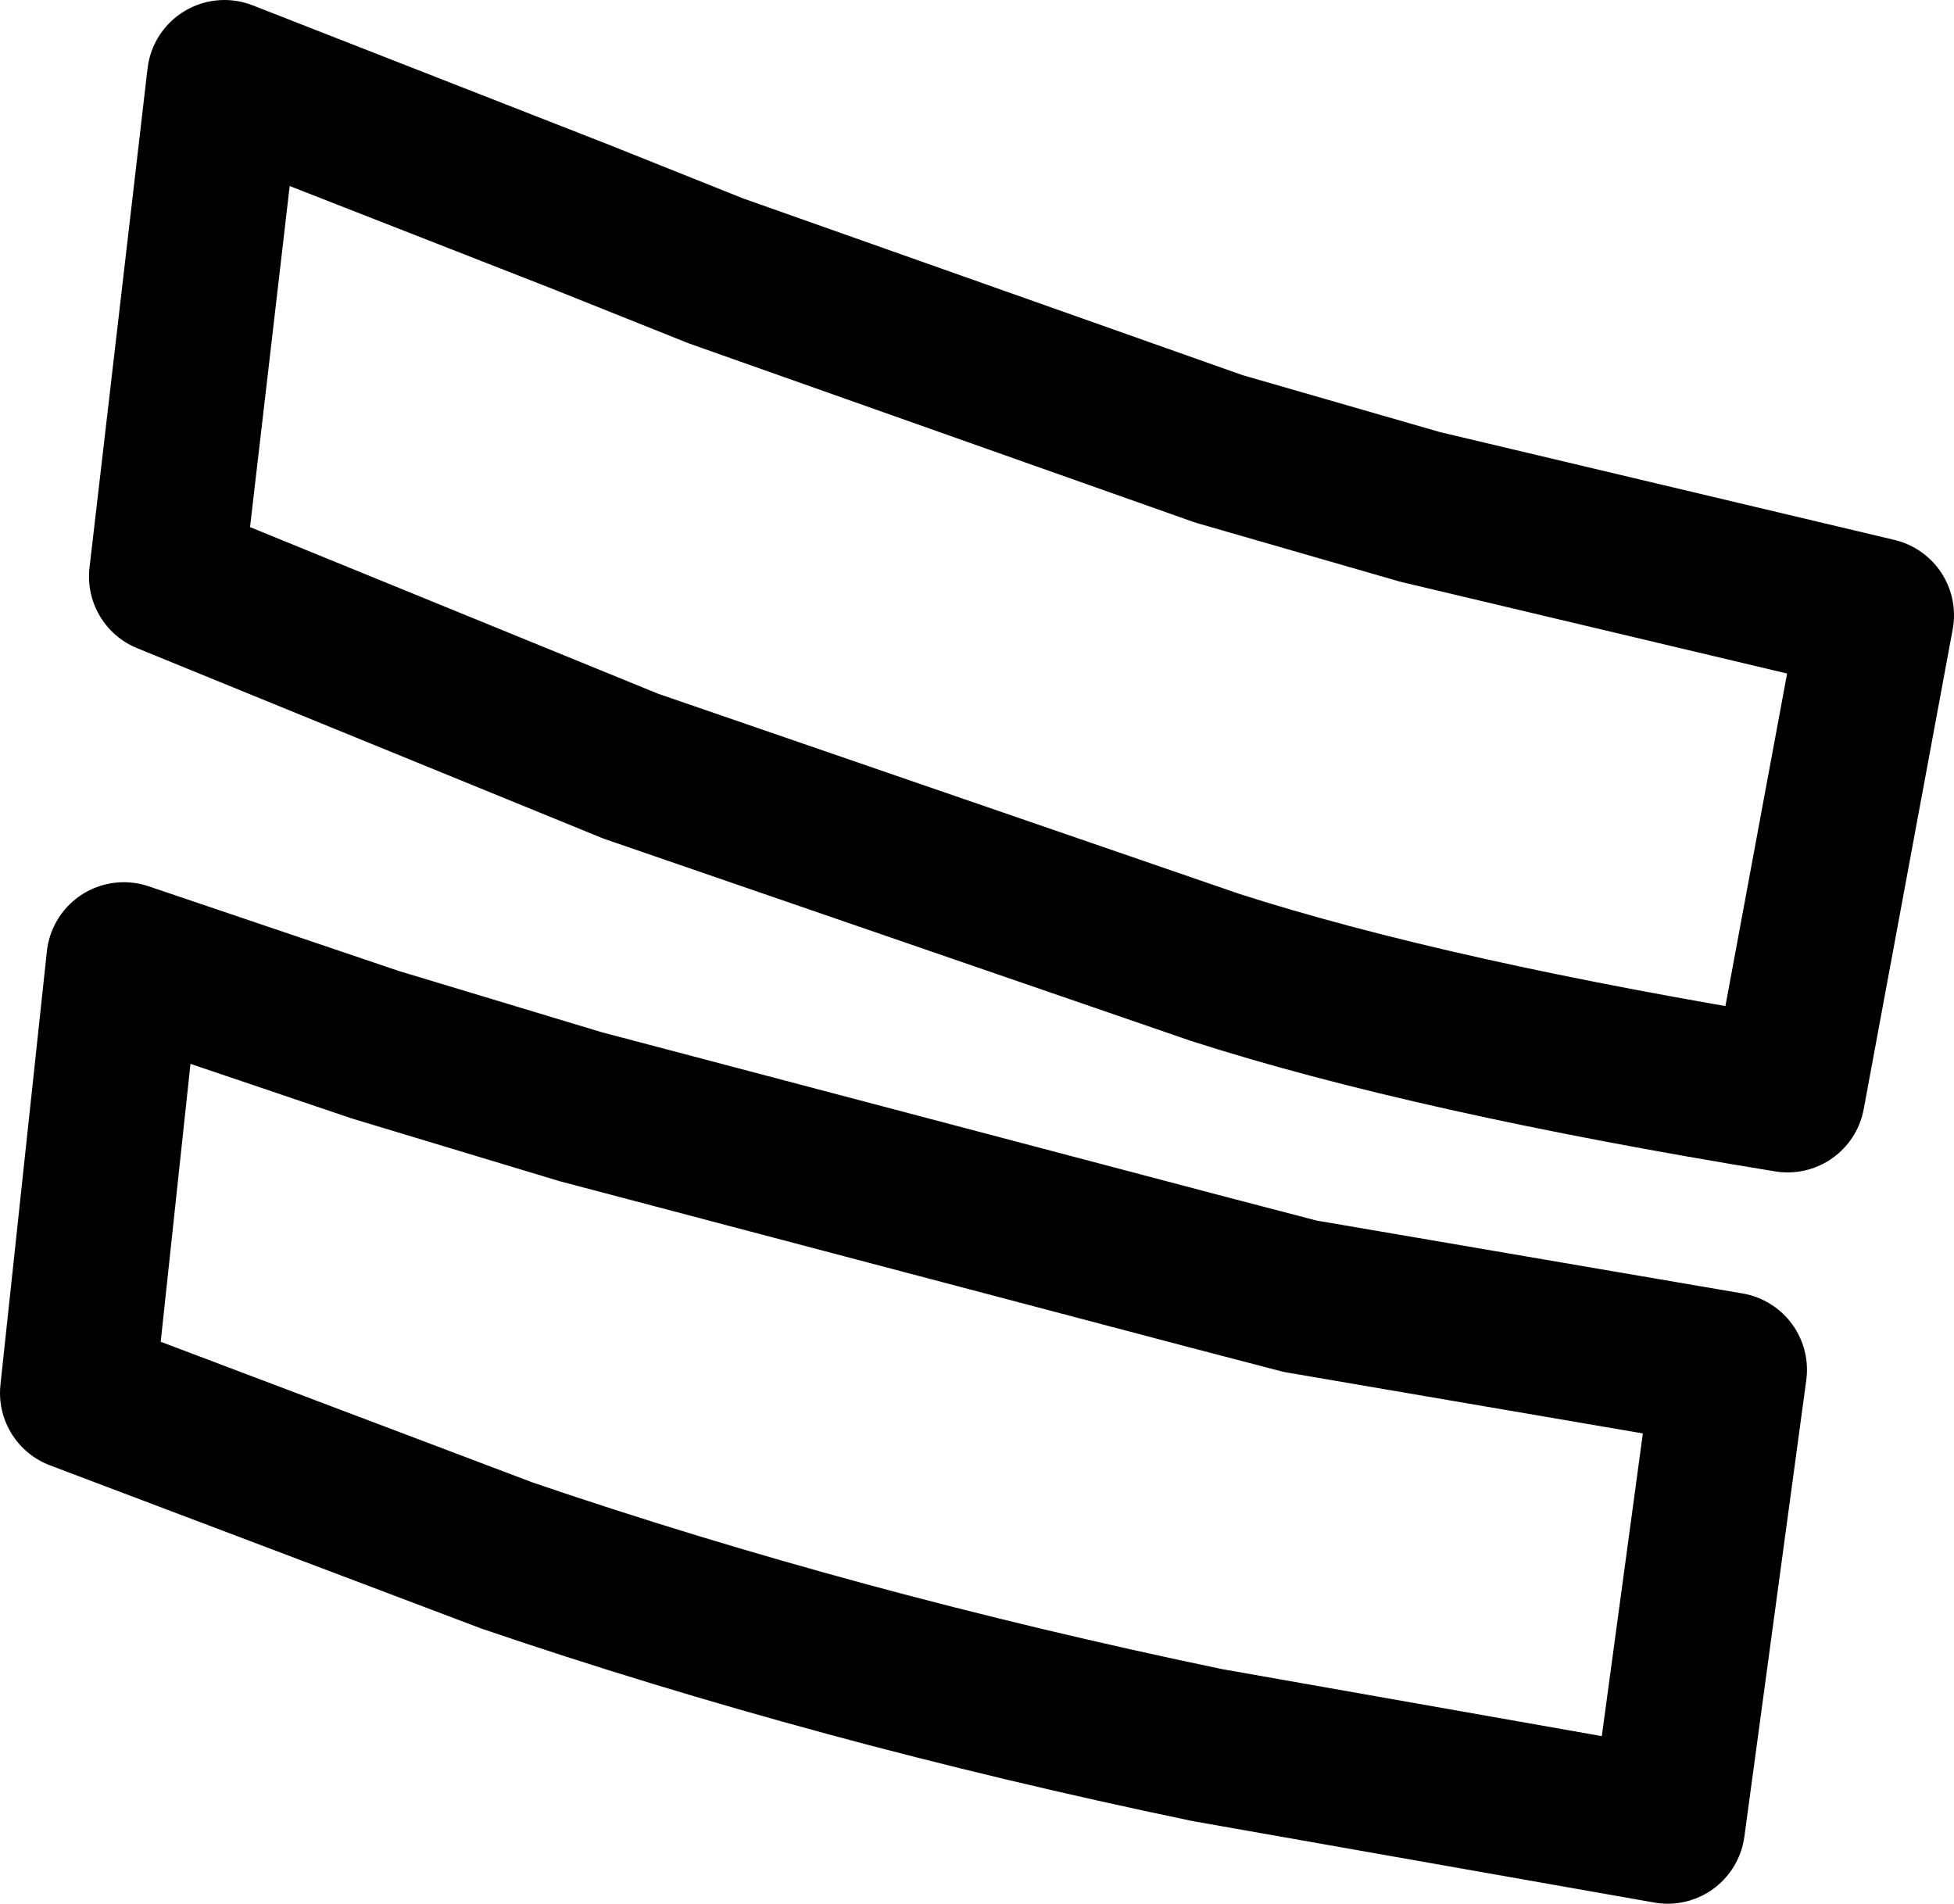<?xml version="1.0" encoding="UTF-8" standalone="no"?>
<svg xmlns:xlink="http://www.w3.org/1999/xlink" height="24.6px" width="25.25px" xmlns="http://www.w3.org/2000/svg">
  <g transform="matrix(1.0, 0.0, 0.0, 1.0, 1.0, 1.0)">
    <path d="M15.8 15.75 L21.35 16.7 20.55 22.6 14.6 21.55 Q9.8 20.55 5.55 19.1 L0.0 17.0 0.6 11.4 3.85 12.5 6.5 13.3 14.65 15.45 15.8 15.75 M6.5 1.8 L8.25 2.5 14.75 4.8 17.35 5.55 23.25 6.95 22.1 13.15 Q17.5 12.4 14.7 11.5 L7.15 8.9 1.15 6.45 1.9 0.0 6.5 1.8 Z" fill="none" stroke="#000000" stroke-linecap="round" stroke-linejoin="round" stroke-width="2.0"/>
  </g>
</svg>
